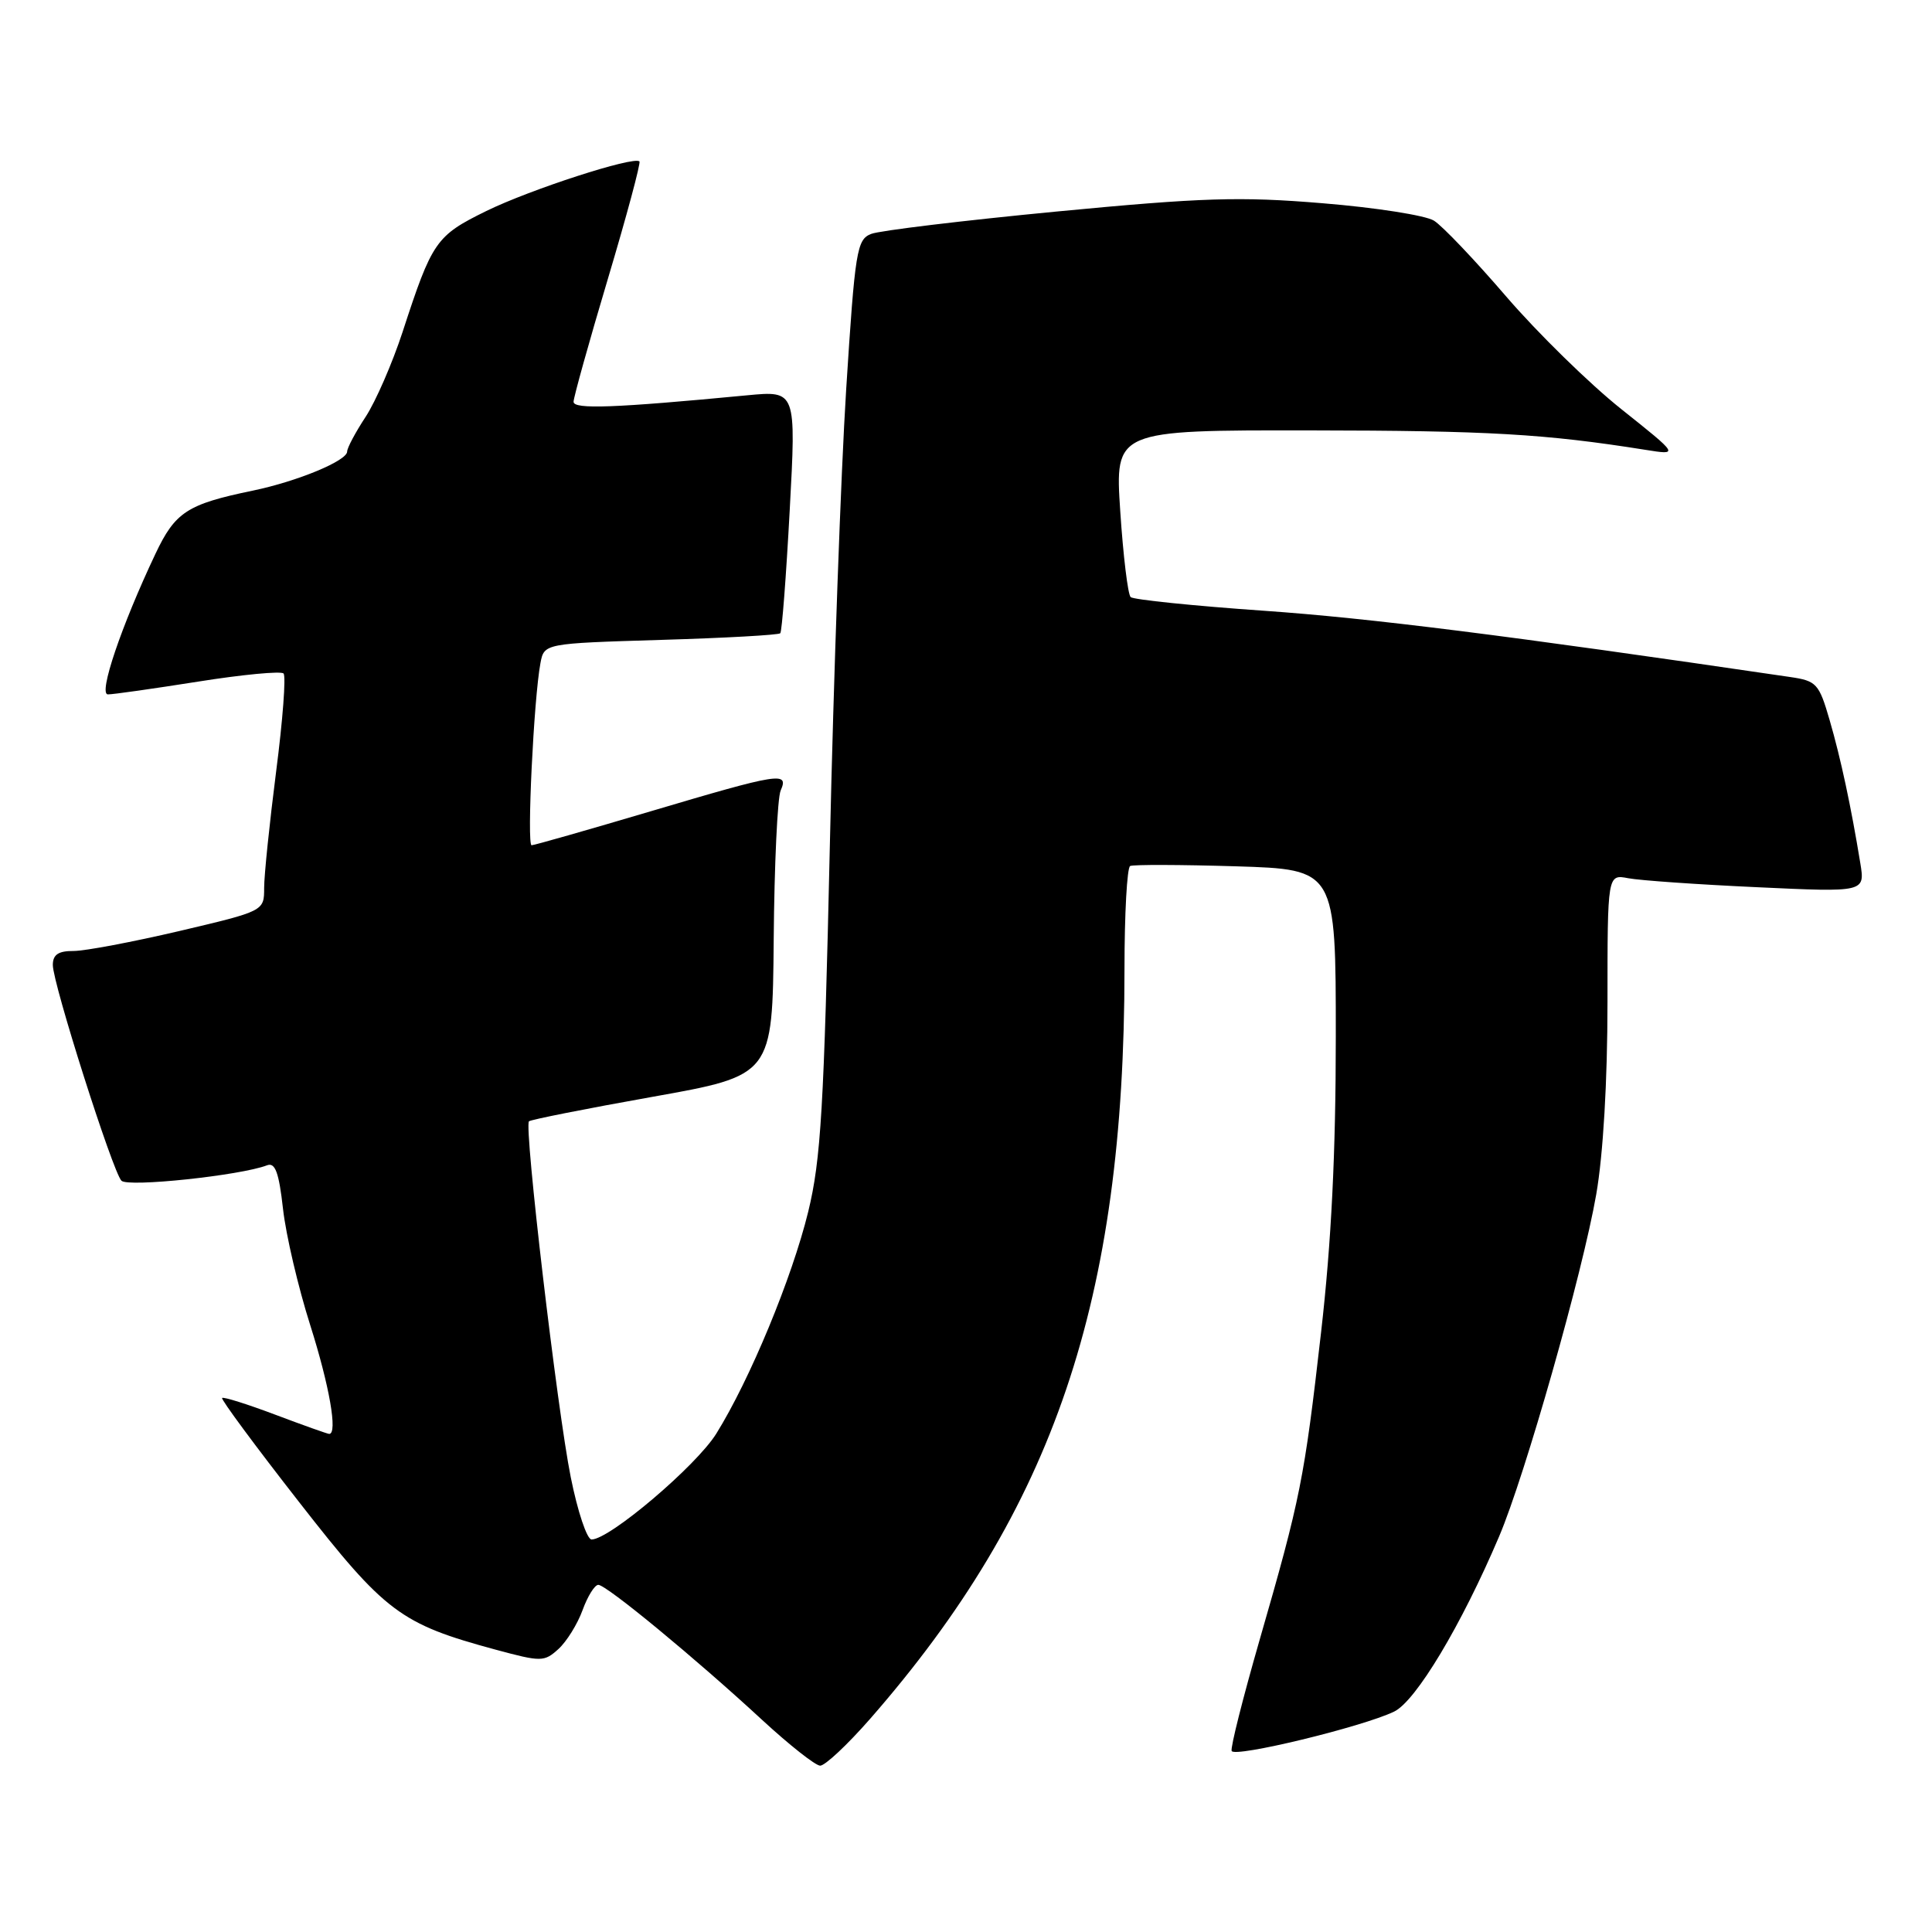 <?xml version="1.0" encoding="UTF-8" standalone="no"?>
<!DOCTYPE svg PUBLIC "-//W3C//DTD SVG 1.1//EN" "http://www.w3.org/Graphics/SVG/1.1/DTD/svg11.dtd" >
<svg xmlns="http://www.w3.org/2000/svg" xmlns:xlink="http://www.w3.org/1999/xlink" version="1.1" viewBox="0 0 256 256">
 <g >
 <path fill="currentColor"
d=" M 115.30 227.75 C 139.63 199.92 149.00 172.29 149.00 128.39 C 149.00 121.09 149.34 114.95 149.75 114.75 C 150.16 114.55 156.46 114.57 163.75 114.79 C 177.00 115.20 177.00 115.20 177.00 137.35 C 177.00 152.80 176.41 164.66 175.05 176.53 C 172.82 196.05 172.33 198.50 166.89 217.35 C 164.70 224.96 163.03 231.56 163.20 232.01 C 163.54 232.93 180.50 228.83 184.72 226.80 C 187.60 225.43 193.64 215.35 198.64 203.59 C 202.07 195.54 209.70 168.68 211.51 158.26 C 212.43 152.98 213.00 143.29 213.00 132.79 C 213.00 115.84 213.00 115.84 215.75 116.37 C 217.26 116.66 224.94 117.20 232.82 117.56 C 247.13 118.23 247.13 118.23 246.50 114.37 C 245.27 106.85 243.91 100.48 242.43 95.40 C 241.03 90.58 240.70 90.22 237.22 89.71 C 199.51 84.17 181.53 81.91 167.50 80.93 C 158.15 80.28 150.20 79.46 149.82 79.12 C 149.45 78.78 148.83 73.66 148.44 67.75 C 147.73 57.00 147.73 57.00 173.61 57.03 C 197.21 57.06 204.72 57.49 218.00 59.60 C 222.50 60.32 222.50 60.32 214.83 54.21 C 210.61 50.85 203.76 44.14 199.59 39.30 C 195.43 34.46 191.12 29.93 190.01 29.24 C 188.90 28.54 182.25 27.50 175.24 26.93 C 164.29 26.02 159.34 26.18 140.00 28.03 C 127.62 29.22 116.58 30.55 115.45 30.99 C 113.53 31.72 113.30 33.14 112.12 51.64 C 111.43 62.56 110.45 89.72 109.96 112.00 C 109.18 146.84 108.78 153.63 107.09 160.57 C 104.94 169.35 99.37 182.80 94.91 189.97 C 92.25 194.24 80.78 203.98 78.39 203.99 C 77.78 204.00 76.54 200.29 75.63 195.75 C 73.83 186.81 69.42 149.24 70.09 148.58 C 70.32 148.36 77.67 146.90 86.43 145.34 C 102.36 142.50 102.36 142.50 102.52 124.50 C 102.60 114.60 103.02 105.71 103.44 104.75 C 104.56 102.22 103.33 102.42 86.22 107.50 C 77.88 109.97 70.78 112.00 70.44 112.00 C 69.79 112.00 70.73 92.53 71.61 87.88 C 72.10 85.26 72.10 85.26 87.55 84.79 C 96.05 84.54 103.18 84.14 103.39 83.91 C 103.61 83.69 104.17 76.36 104.64 67.63 C 105.50 51.76 105.50 51.76 99.00 52.38 C 81.42 54.06 76.00 54.26 76.00 53.24 C 76.00 52.67 78.04 45.34 80.54 36.97 C 83.04 28.60 84.92 21.59 84.73 21.39 C 83.99 20.66 70.27 25.10 64.42 27.97 C 57.76 31.24 57.26 31.97 53.34 44.00 C 51.99 48.12 49.79 53.18 48.45 55.23 C 47.10 57.28 46.00 59.35 46.00 59.83 C 46.00 61.05 39.42 63.78 33.50 65.01 C 24.80 66.81 23.22 67.84 20.59 73.40 C 16.06 82.97 13.01 92.00 14.29 92.01 C 14.96 92.02 20.33 91.25 26.23 90.32 C 32.13 89.38 37.23 88.90 37.57 89.24 C 37.91 89.58 37.47 95.42 36.59 102.22 C 35.72 109.02 35.00 115.97 35.00 117.65 C 35.00 120.72 35.00 120.72 23.75 123.37 C 17.56 124.82 11.26 126.01 9.75 126.01 C 7.73 126.00 7.00 126.49 7.00 127.87 C 7.00 130.33 14.92 155.22 16.09 156.45 C 16.94 157.34 31.87 155.76 35.38 154.41 C 36.46 153.99 36.96 155.35 37.50 160.18 C 37.89 163.66 39.52 170.60 41.11 175.60 C 43.65 183.61 44.77 190.00 43.62 190.00 C 43.41 190.00 40.20 188.86 36.49 187.46 C 32.78 186.06 29.60 185.06 29.43 185.24 C 29.25 185.41 33.84 191.62 39.63 199.03 C 51.06 213.68 53.05 215.17 65.68 218.59 C 71.72 220.22 72.10 220.22 73.99 218.51 C 75.08 217.52 76.52 215.20 77.19 213.36 C 77.86 211.51 78.80 210.00 79.28 210.00 C 80.35 210.00 92.15 219.73 101.00 227.91 C 104.58 231.21 108.02 233.93 108.67 233.96 C 109.31 233.98 112.29 231.19 115.30 227.75 Z "/>
</g>
</svg>